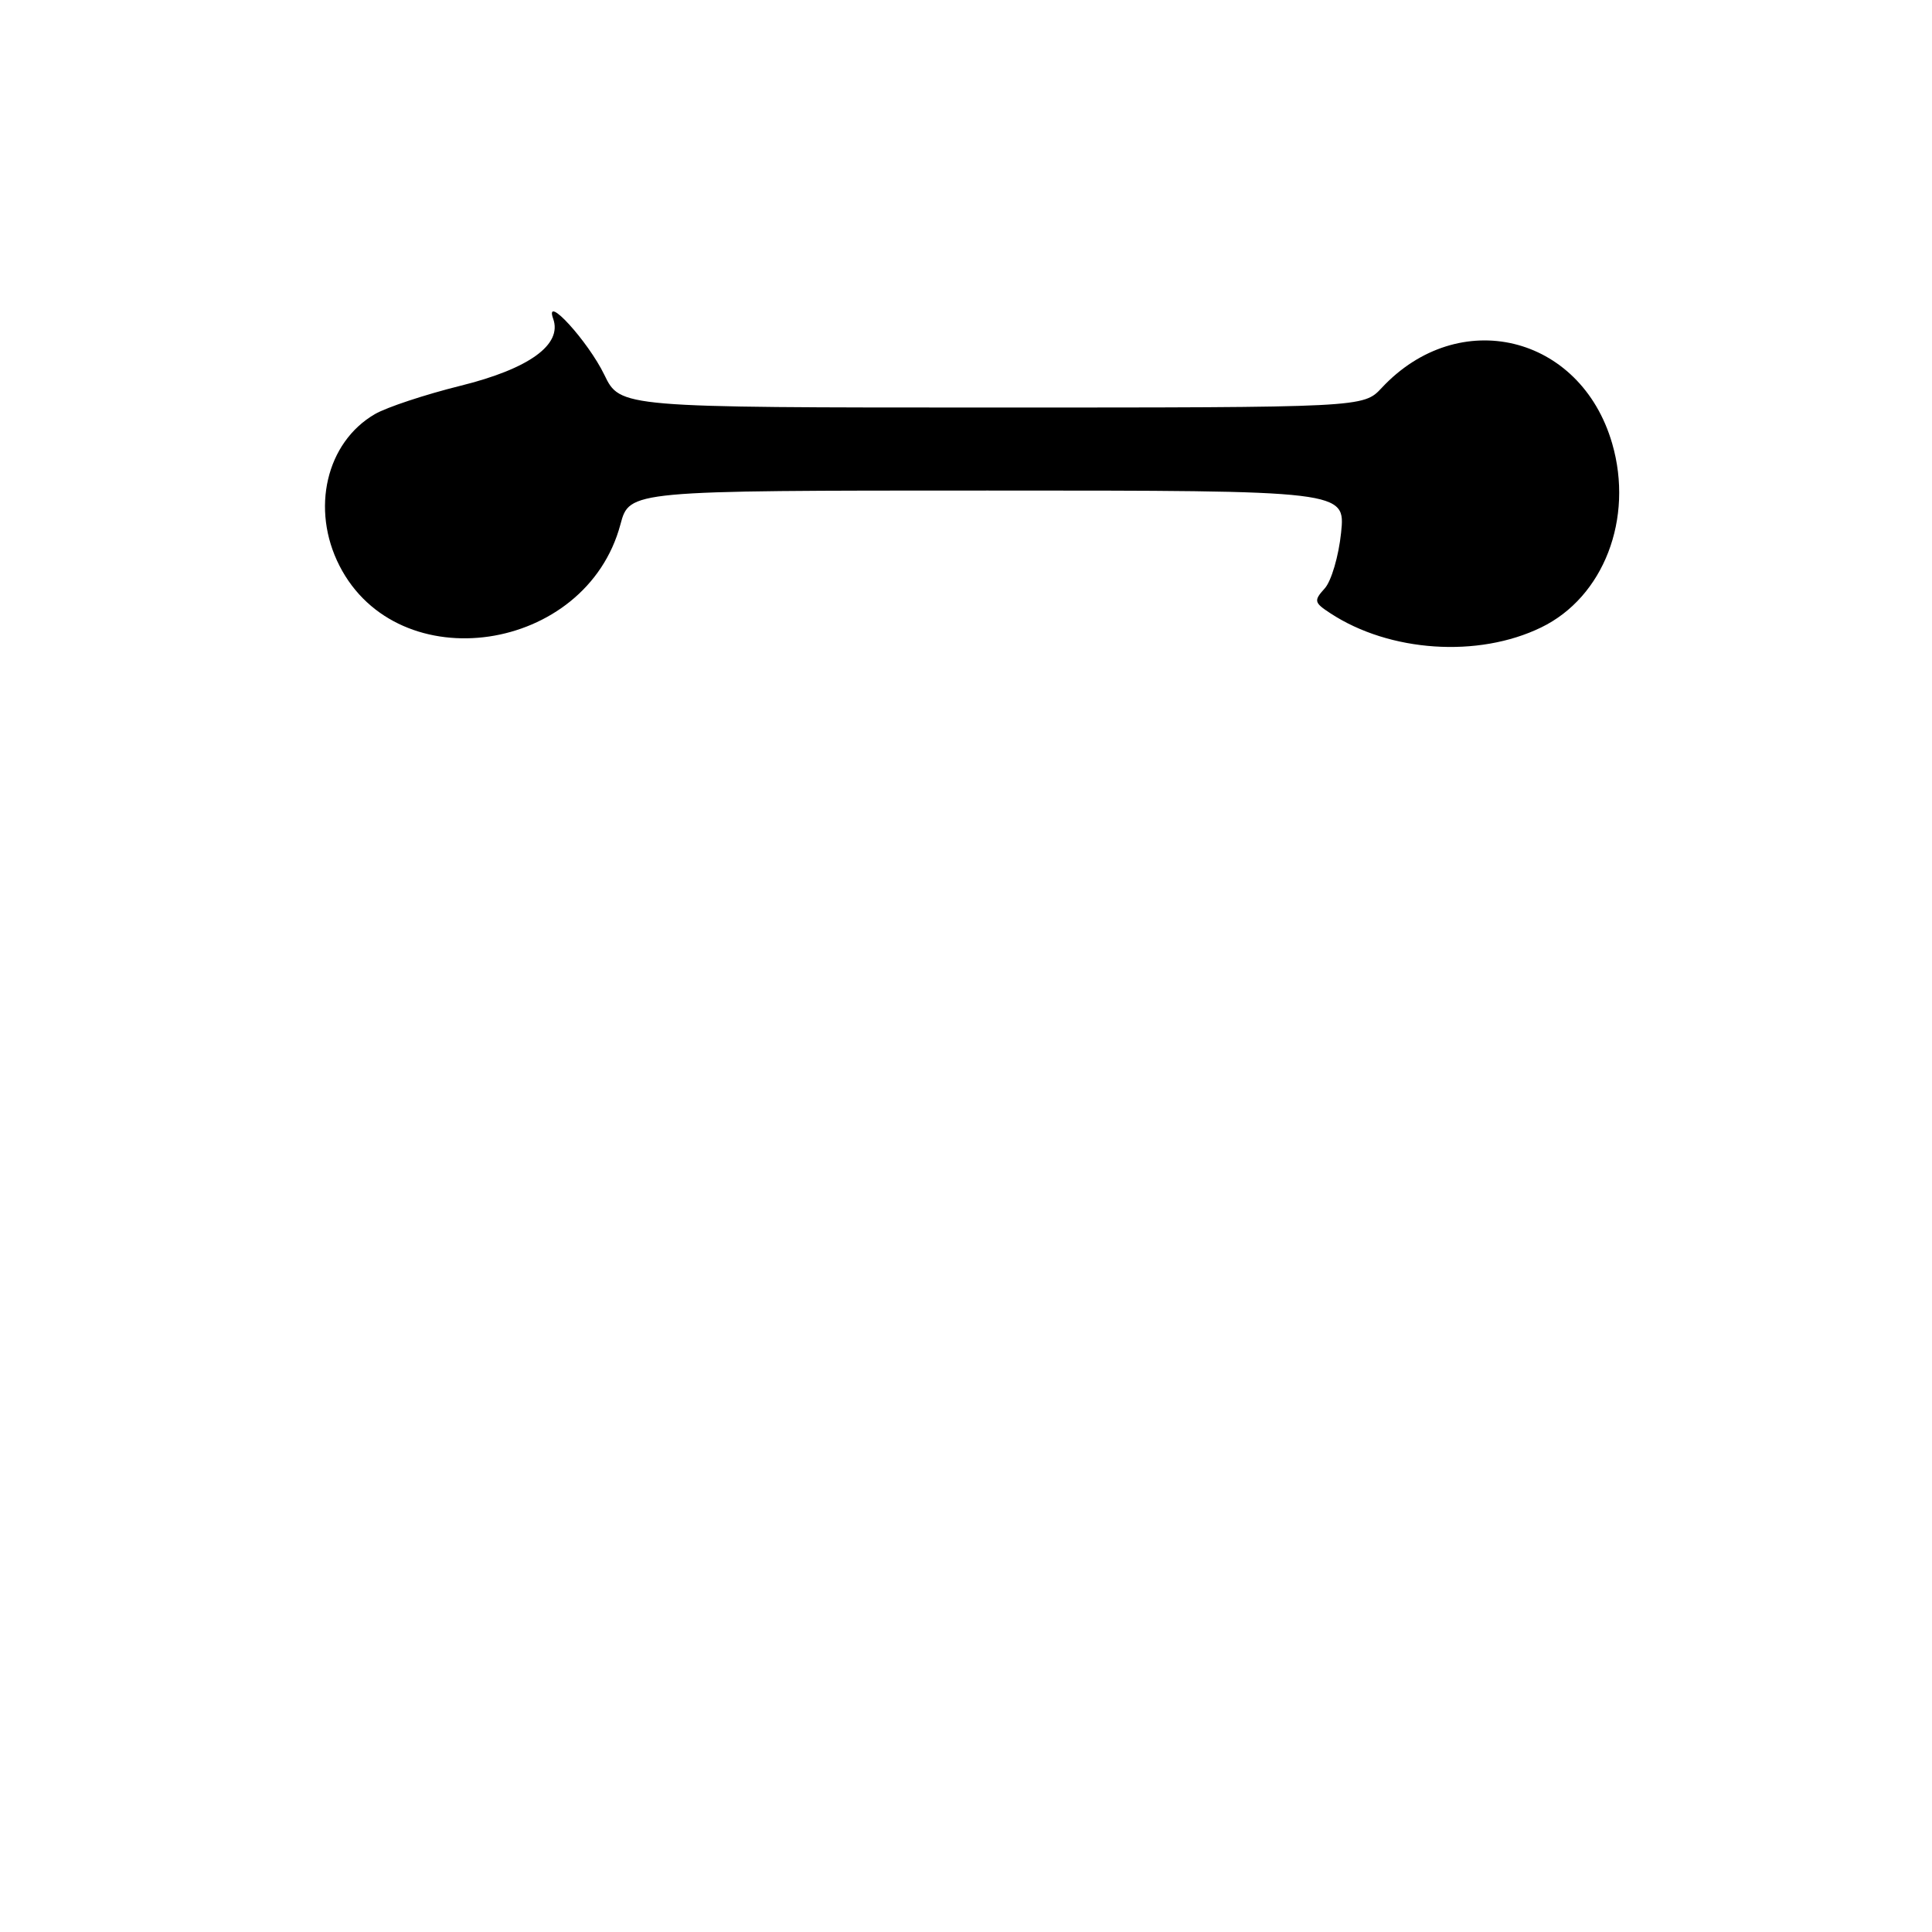 <?xml version="1.0" encoding="UTF-8" standalone="no"?>
<!DOCTYPE svg PUBLIC "-//W3C//DTD SVG 1.1//EN" "http://www.w3.org/Graphics/SVG/1.1/DTD/svg11.dtd" >
<svg xmlns="http://www.w3.org/2000/svg" xmlns:xlink="http://www.w3.org/1999/xlink" version="1.1" viewBox="0 0 256 256">
 <g >
 <path fill="currentColor"
d=" M 204.21 83.14 C 212.49 79.13 216.51 68.71 213.62 58.76 C 209.43 44.34 193.29 40.46 183.08 51.40 C 180.65 54.00 180.65 54.00 131.41 54.00 C 82.18 54.00 82.18 54.00 80.08 49.67 C 77.93 45.22 72.07 38.80 73.30 42.24 C 74.53 45.67 70.10 48.87 61.00 51.12 C 56.33 52.28 51.23 53.97 49.68 54.87 C 43.23 58.61 41.15 67.46 44.98 74.96 C 52.76 90.21 77.65 86.55 82.21 69.49 C 83.41 65.00 83.41 65.00 130.85 65.00 C 178.28 65.00 178.28 65.00 177.70 70.60 C 177.38 73.68 176.41 77.00 175.53 77.97 C 174.06 79.59 174.12 79.85 176.28 81.26 C 184.13 86.41 195.86 87.20 204.21 83.14 Z "/>
</g>
</svg>